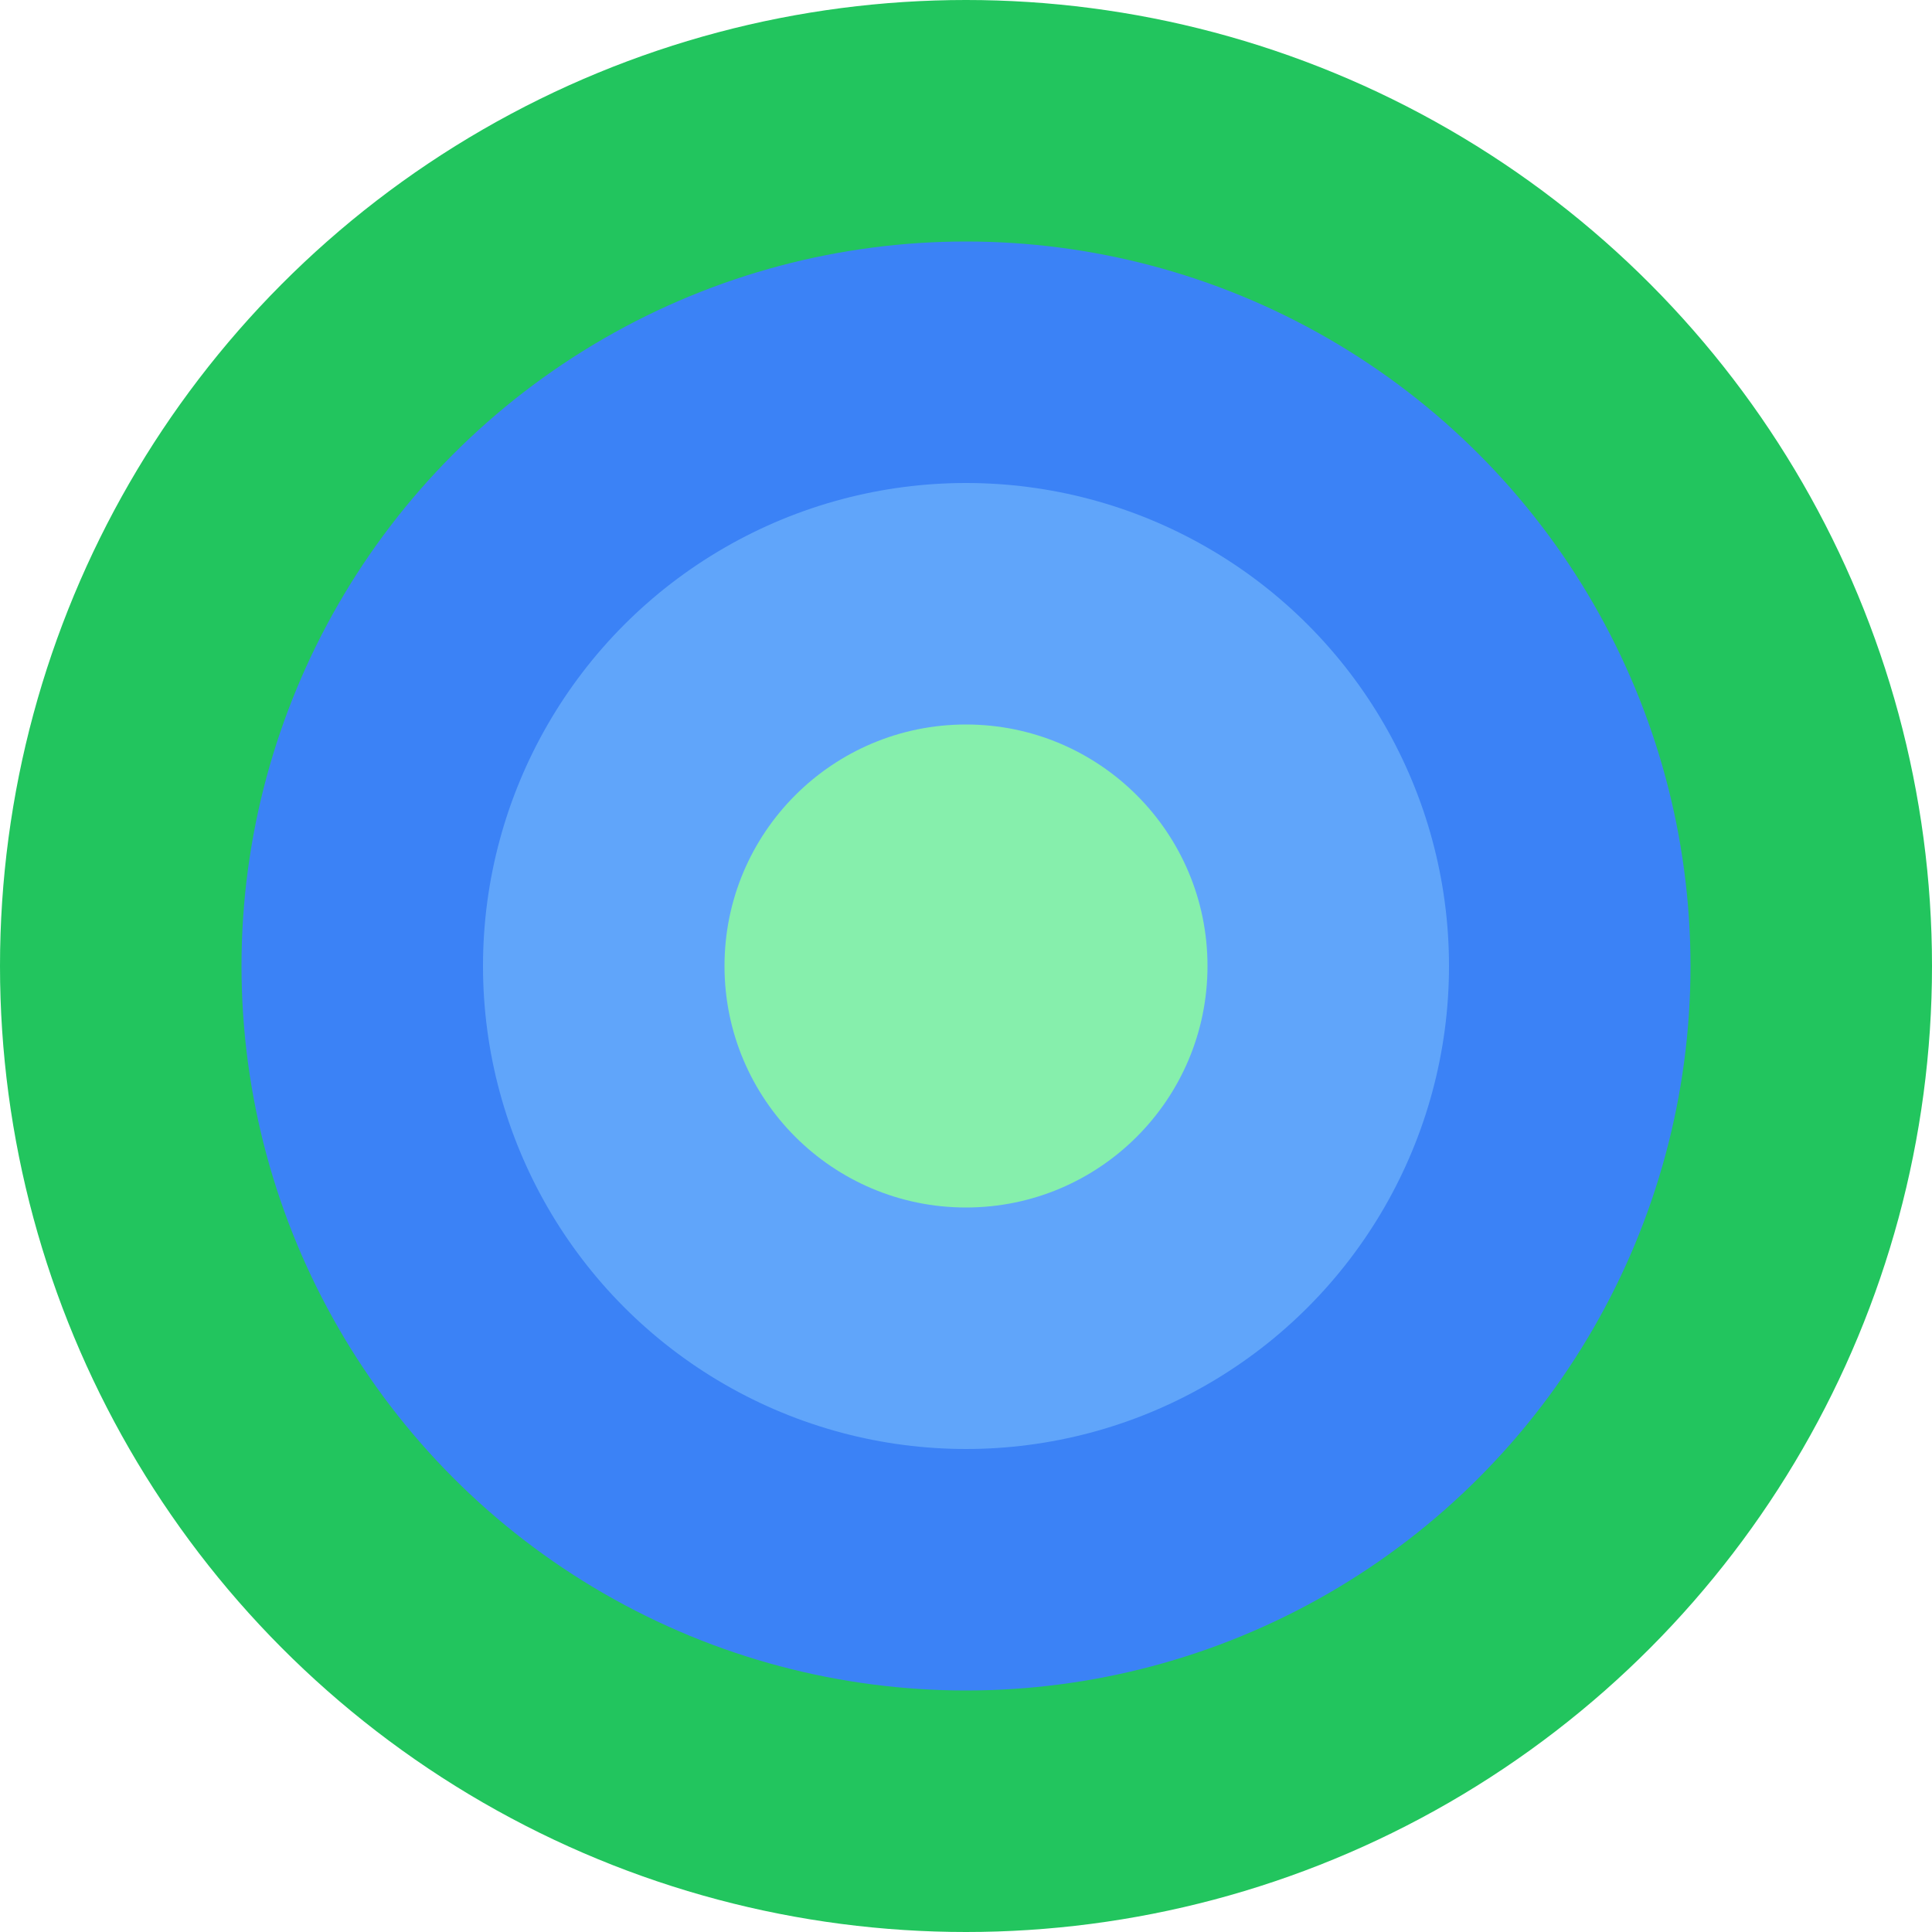 <svg width="32" height="32" viewBox="0 0 32 32" fill="none" xmlns="http://www.w3.org/2000/svg">
  <circle cx="16" cy="16" r="16" fill="#22c55e"/>
  <circle cx="16" cy="16" r="12" fill="#3b82f6"/>
  <circle cx="16" cy="16" r="8" fill="#60a5fa"/>
  <circle cx="16" cy="16" r="4" fill="#86efac"/>
</svg>
